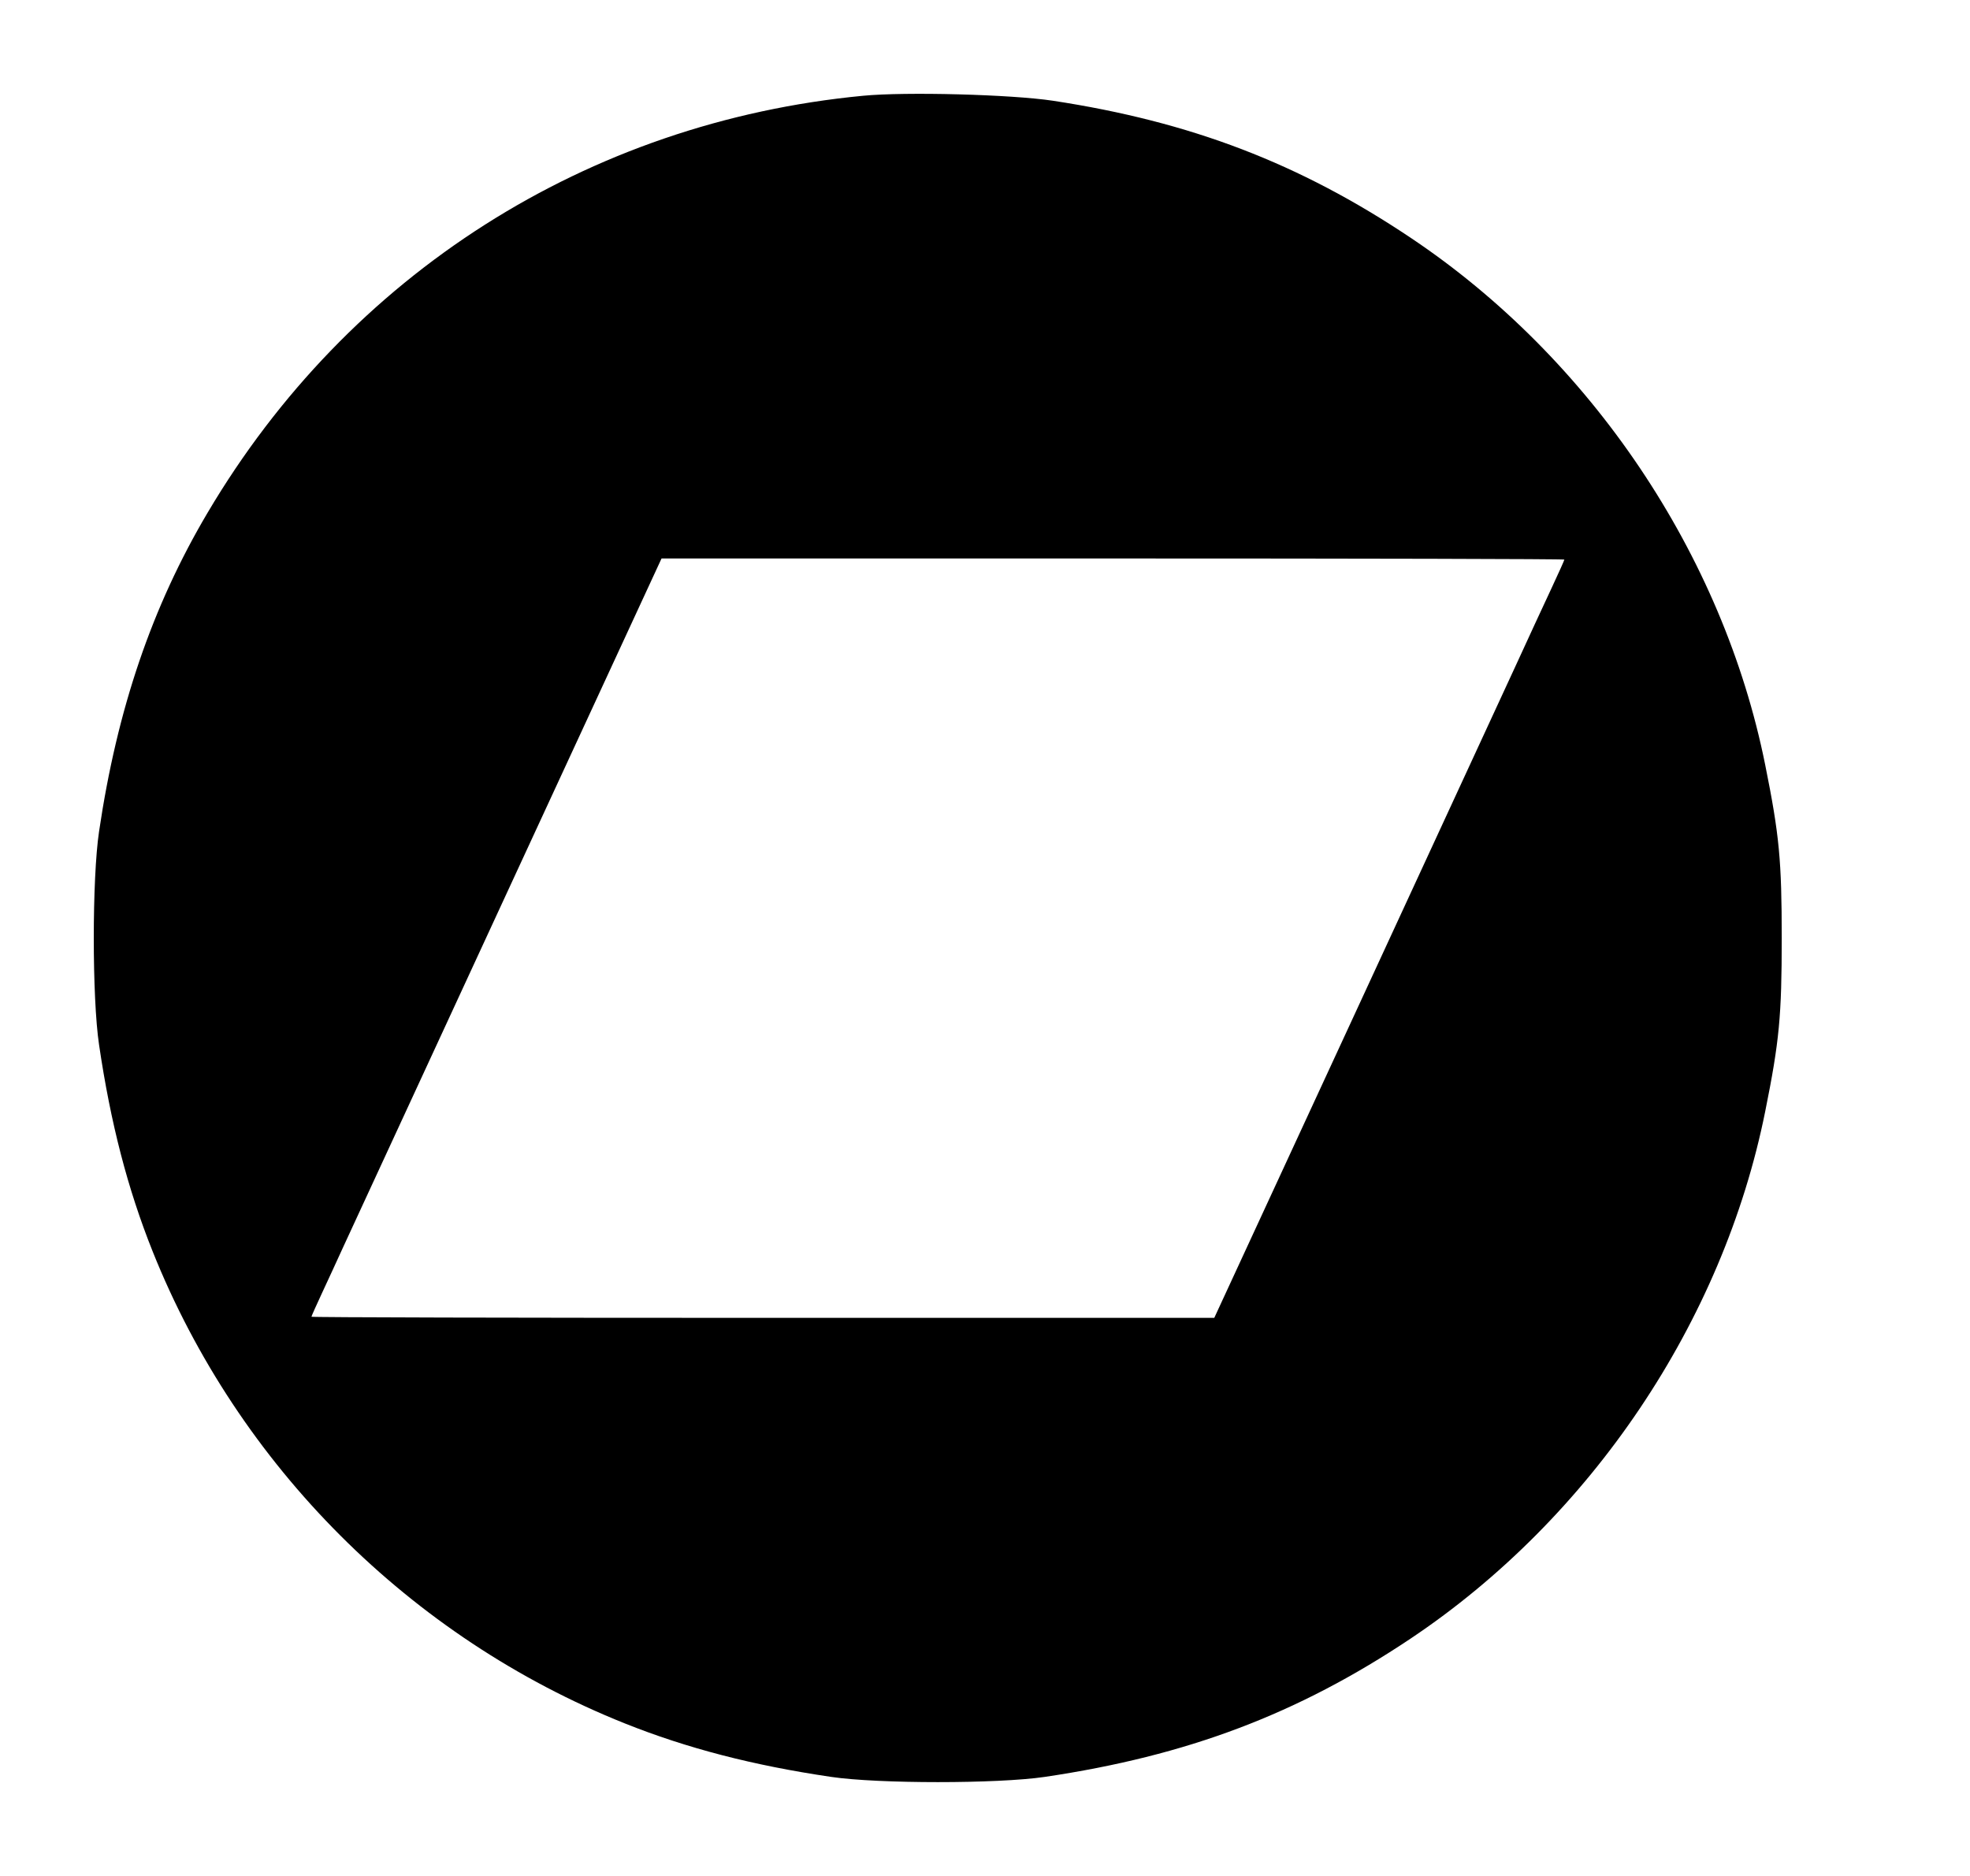 <svg width="21" height="20" viewBox="0 0 21 20" fill="none" xmlns="http://www.w3.org/2000/svg">
<path fill-rule="evenodd" clip-rule="evenodd" d="M9.2 1.021C6.264 1.302 3.716 2.924 2.213 5.466C1.62 6.468 1.249 7.559 1.056 8.864C0.981 9.366 0.981 10.638 1.056 11.139C1.179 11.974 1.361 12.676 1.627 13.341C2.541 15.626 4.374 17.459 6.659 18.373C7.324 18.639 8.026 18.821 8.861 18.944C9.362 19.018 10.634 19.018 11.136 18.944C12.656 18.719 13.833 18.274 15.036 17.47C16.959 16.184 18.367 14.091 18.817 11.849C18.968 11.099 18.993 10.83 18.993 10.002C18.993 9.174 18.968 8.905 18.817 8.155C18.367 5.913 16.959 3.82 15.036 2.534C13.851 1.741 12.694 1.298 11.224 1.074C10.78 1.007 9.656 0.977 9.2 1.021ZM16.676 5.966C16.676 5.972 16.615 6.109 16.54 6.269C16.413 6.542 16.321 6.739 16.16 7.091C16.049 7.333 15.951 7.545 14.416 10.866L12.944 14.05H8.132C5.486 14.05 3.32 14.045 3.32 14.038C3.32 14.032 3.372 13.915 3.435 13.78C3.498 13.644 3.599 13.427 3.658 13.296C3.718 13.166 4.506 11.461 5.409 9.507L7.052 5.954H11.864C14.511 5.954 16.676 5.959 16.676 5.966Z" fill="black"/>
</svg>
